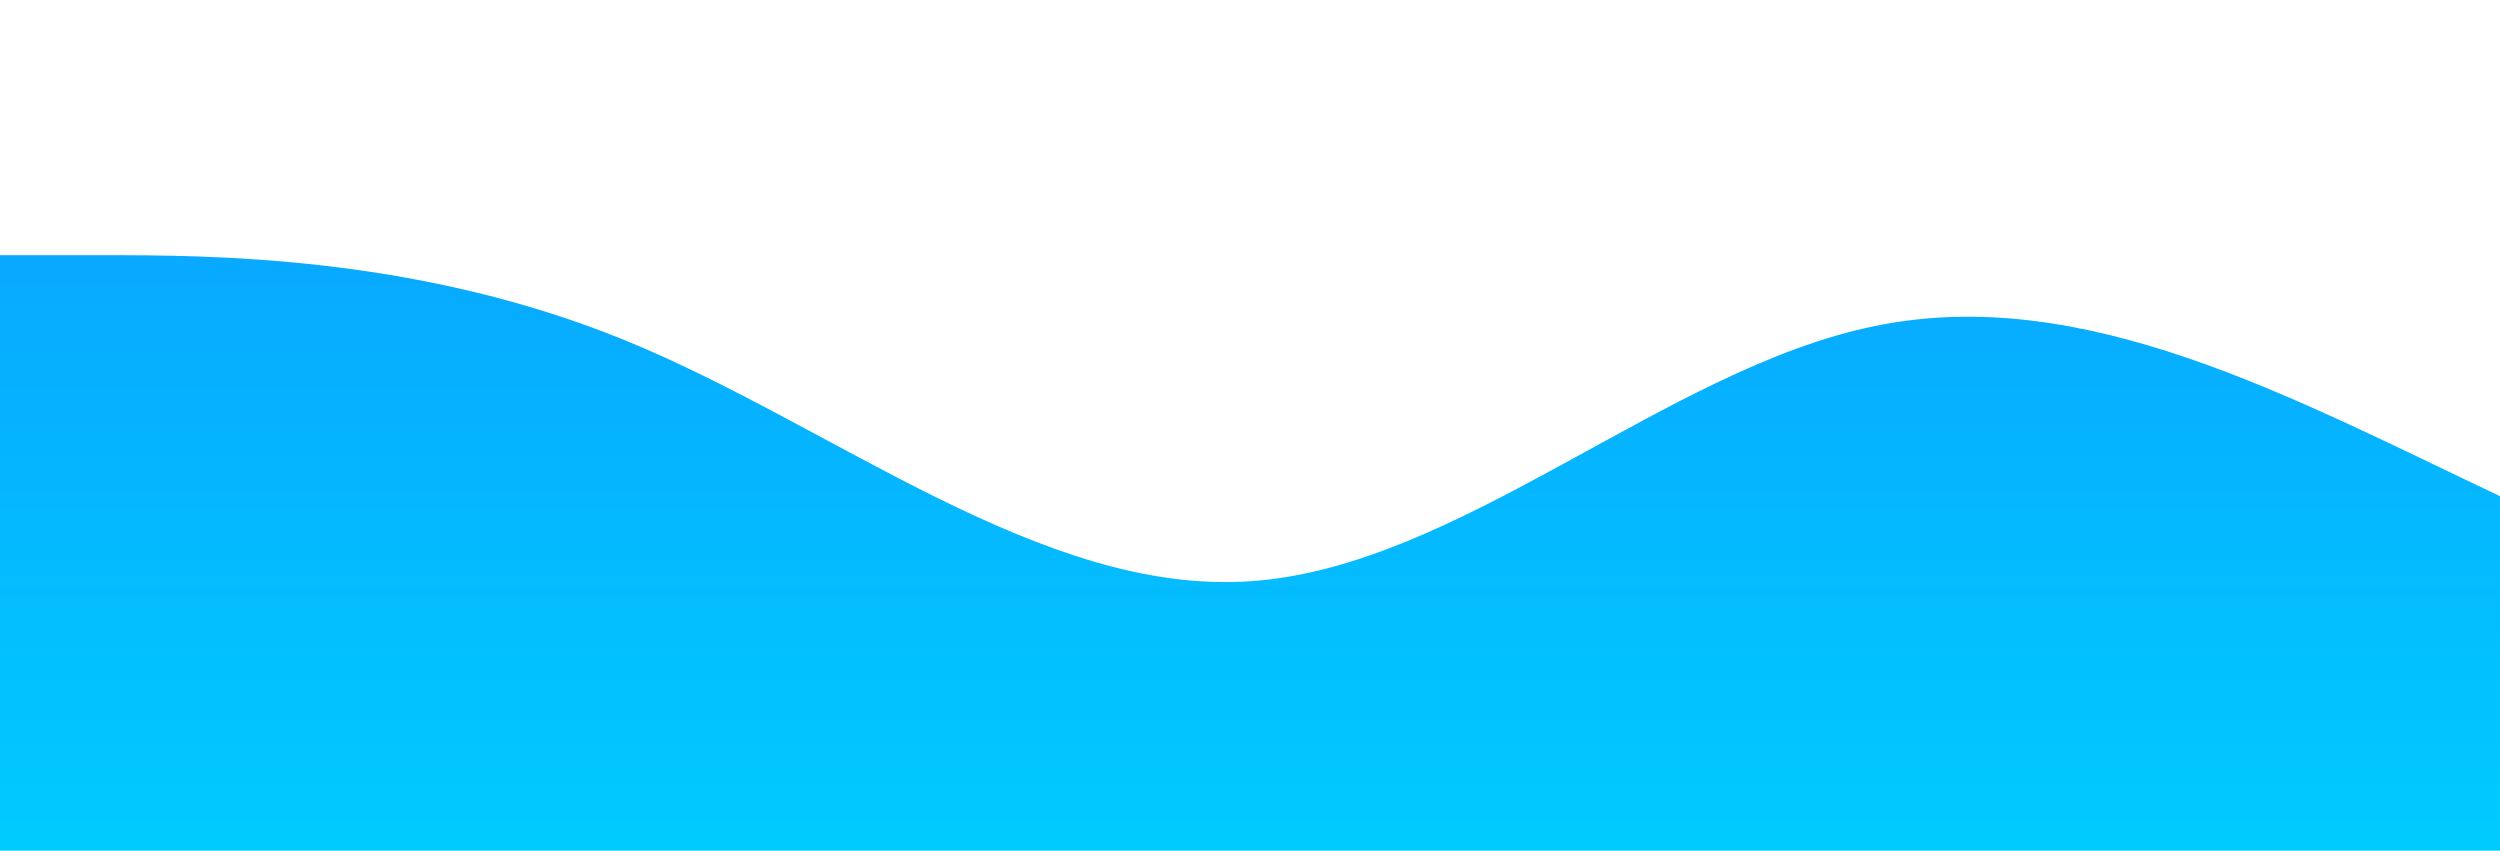 <?xml version="1.0" standalone="no"?>
<svg xmlns:xlink="http://www.w3.org/1999/xlink" id="wave" style="transform:rotate(0deg); transition: 0.3s" viewBox="0 0 1440 490" version="1.1" xmlns="http://www.w3.org/2000/svg"><defs><linearGradient id="sw-gradient-0" x1="0" x2="0" y1="1" y2="0"><stop stop-color="rgba(0, 203.172, 255, 1)" offset="0%"/><stop stop-color="rgba(11, 155.816, 255, 1)" offset="100%"/></linearGradient></defs><path style="transform:translate(0, 0px); opacity:1" fill="url(#sw-gradient-0)" d="M0,147L60,147C120,147,240,147,360,196C480,245,600,343,720,334.8C840,327,960,212,1080,187.8C1200,163,1320,229,1440,285.8C1560,343,1680,392,1800,383.8C1920,376,2040,310,2160,310.3C2280,310,2400,376,2520,351.2C2640,327,2760,212,2880,171.5C3000,131,3120,163,3240,187.8C3360,212,3480,229,3600,212.3C3720,196,3840,147,3960,106.2C4080,65,4200,33,4320,24.5C4440,16,4560,33,4680,106.2C4800,180,4920,310,5040,326.7C5160,343,5280,245,5400,204.2C5520,163,5640,180,5760,163.3C5880,147,6000,98,6120,98C6240,98,6360,147,6480,171.5C6600,196,6720,196,6840,228.7C6960,261,7080,327,7200,326.7C7320,327,7440,261,7560,253.2C7680,245,7800,294,7920,310.3C8040,327,8160,310,8280,326.7C8400,343,8520,392,8580,416.5L8640,441L8640,490L8580,490C8520,490,8400,490,8280,490C8160,490,8040,490,7920,490C7800,490,7680,490,7560,490C7440,490,7320,490,7200,490C7080,490,6960,490,6840,490C6720,490,6600,490,6480,490C6360,490,6240,490,6120,490C6000,490,5880,490,5760,490C5640,490,5520,490,5400,490C5280,490,5160,490,5040,490C4920,490,4800,490,4680,490C4560,490,4440,490,4320,490C4200,490,4080,490,3960,490C3840,490,3720,490,3600,490C3480,490,3360,490,3240,490C3120,490,3000,490,2880,490C2760,490,2640,490,2520,490C2400,490,2280,490,2160,490C2040,490,1920,490,1800,490C1680,490,1560,490,1440,490C1320,490,1200,490,1080,490C960,490,840,490,720,490C600,490,480,490,360,490C240,490,120,490,60,490L0,490Z"/></svg>